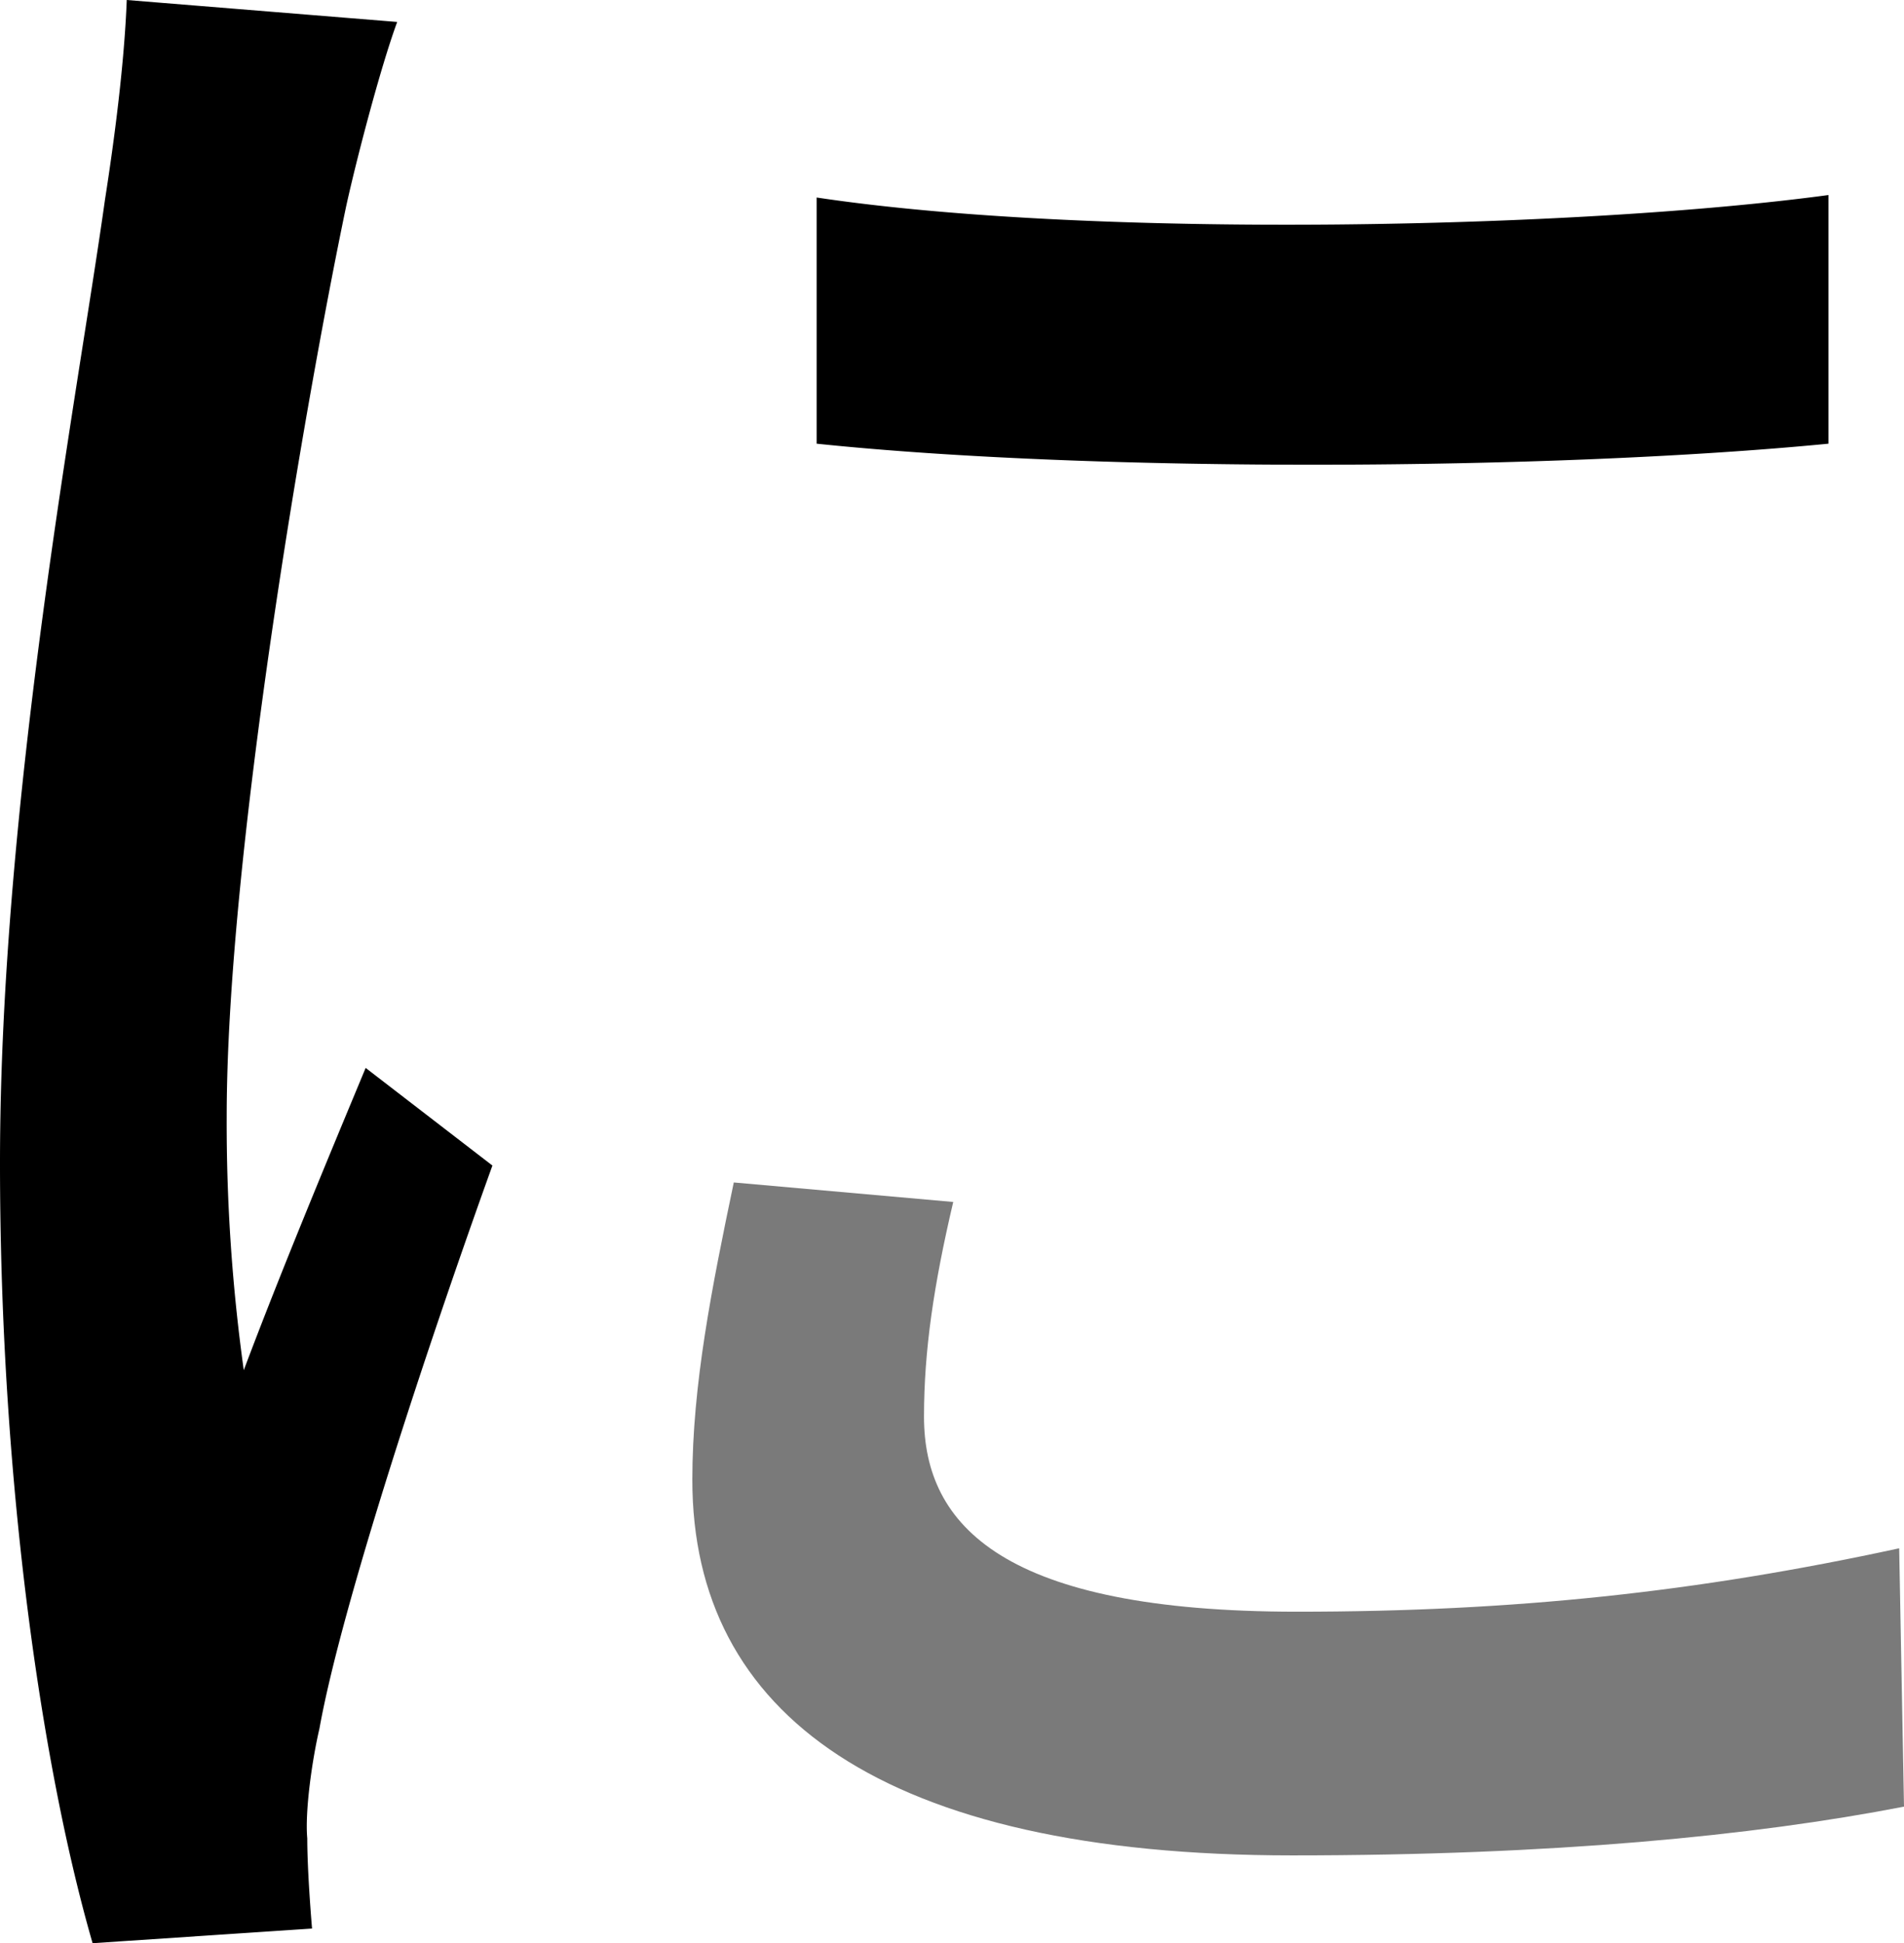 <svg xmlns="http://www.w3.org/2000/svg" viewBox="0 0 399.12 407.3"><defs><style>.cls-1{fill:#7a7a7a;}</style></defs><g id="Layer_2" data-name="Layer 2"><g id="Layer_1-2" data-name="Layer 1"><path d="M171.19,41.4V93c58.77,6.13,154.34,5.62,212.09,0V40.88C330.64,48,228.94,50.08,171.19,41.4Zm-68,202.88L76.65,223.84C69,242.23,58.77,266.76,51.1,287.2a375.67,375.67,0,0,1-3.58-53.14c0-54.17,16.36-149.23,25-190.62,2-9.2,7.16-29.13,10.74-38.84L26.57,0C26.06,13.29,24,29.13,22,41.9,16.35,82.28,0,168.13,0,243.77,0,312.25,9.19,372,19.41,407.3l46-3.07c-.51-6.13-1-13.8-1-18.9-.51-5.63,1-16.36,2.55-23C71.54,336.78,89.43,282.6,103.23,244.28Z"/><path class="cls-1" d="M399.12,378.68c-31.69,6.14-73.59,10.22-128.27,10.22-85.86,0-125.72-29.64-125.72-78.7,0-19.93,4.09-40.37,8.69-62.35l46,4.09c-4.09,17.38-6.13,31.18-6.13,45,0,23,16.86,40.88,78.19,40.88,45.48,0,83.81-4.09,126.23-13.29Z"/></g></g></svg>